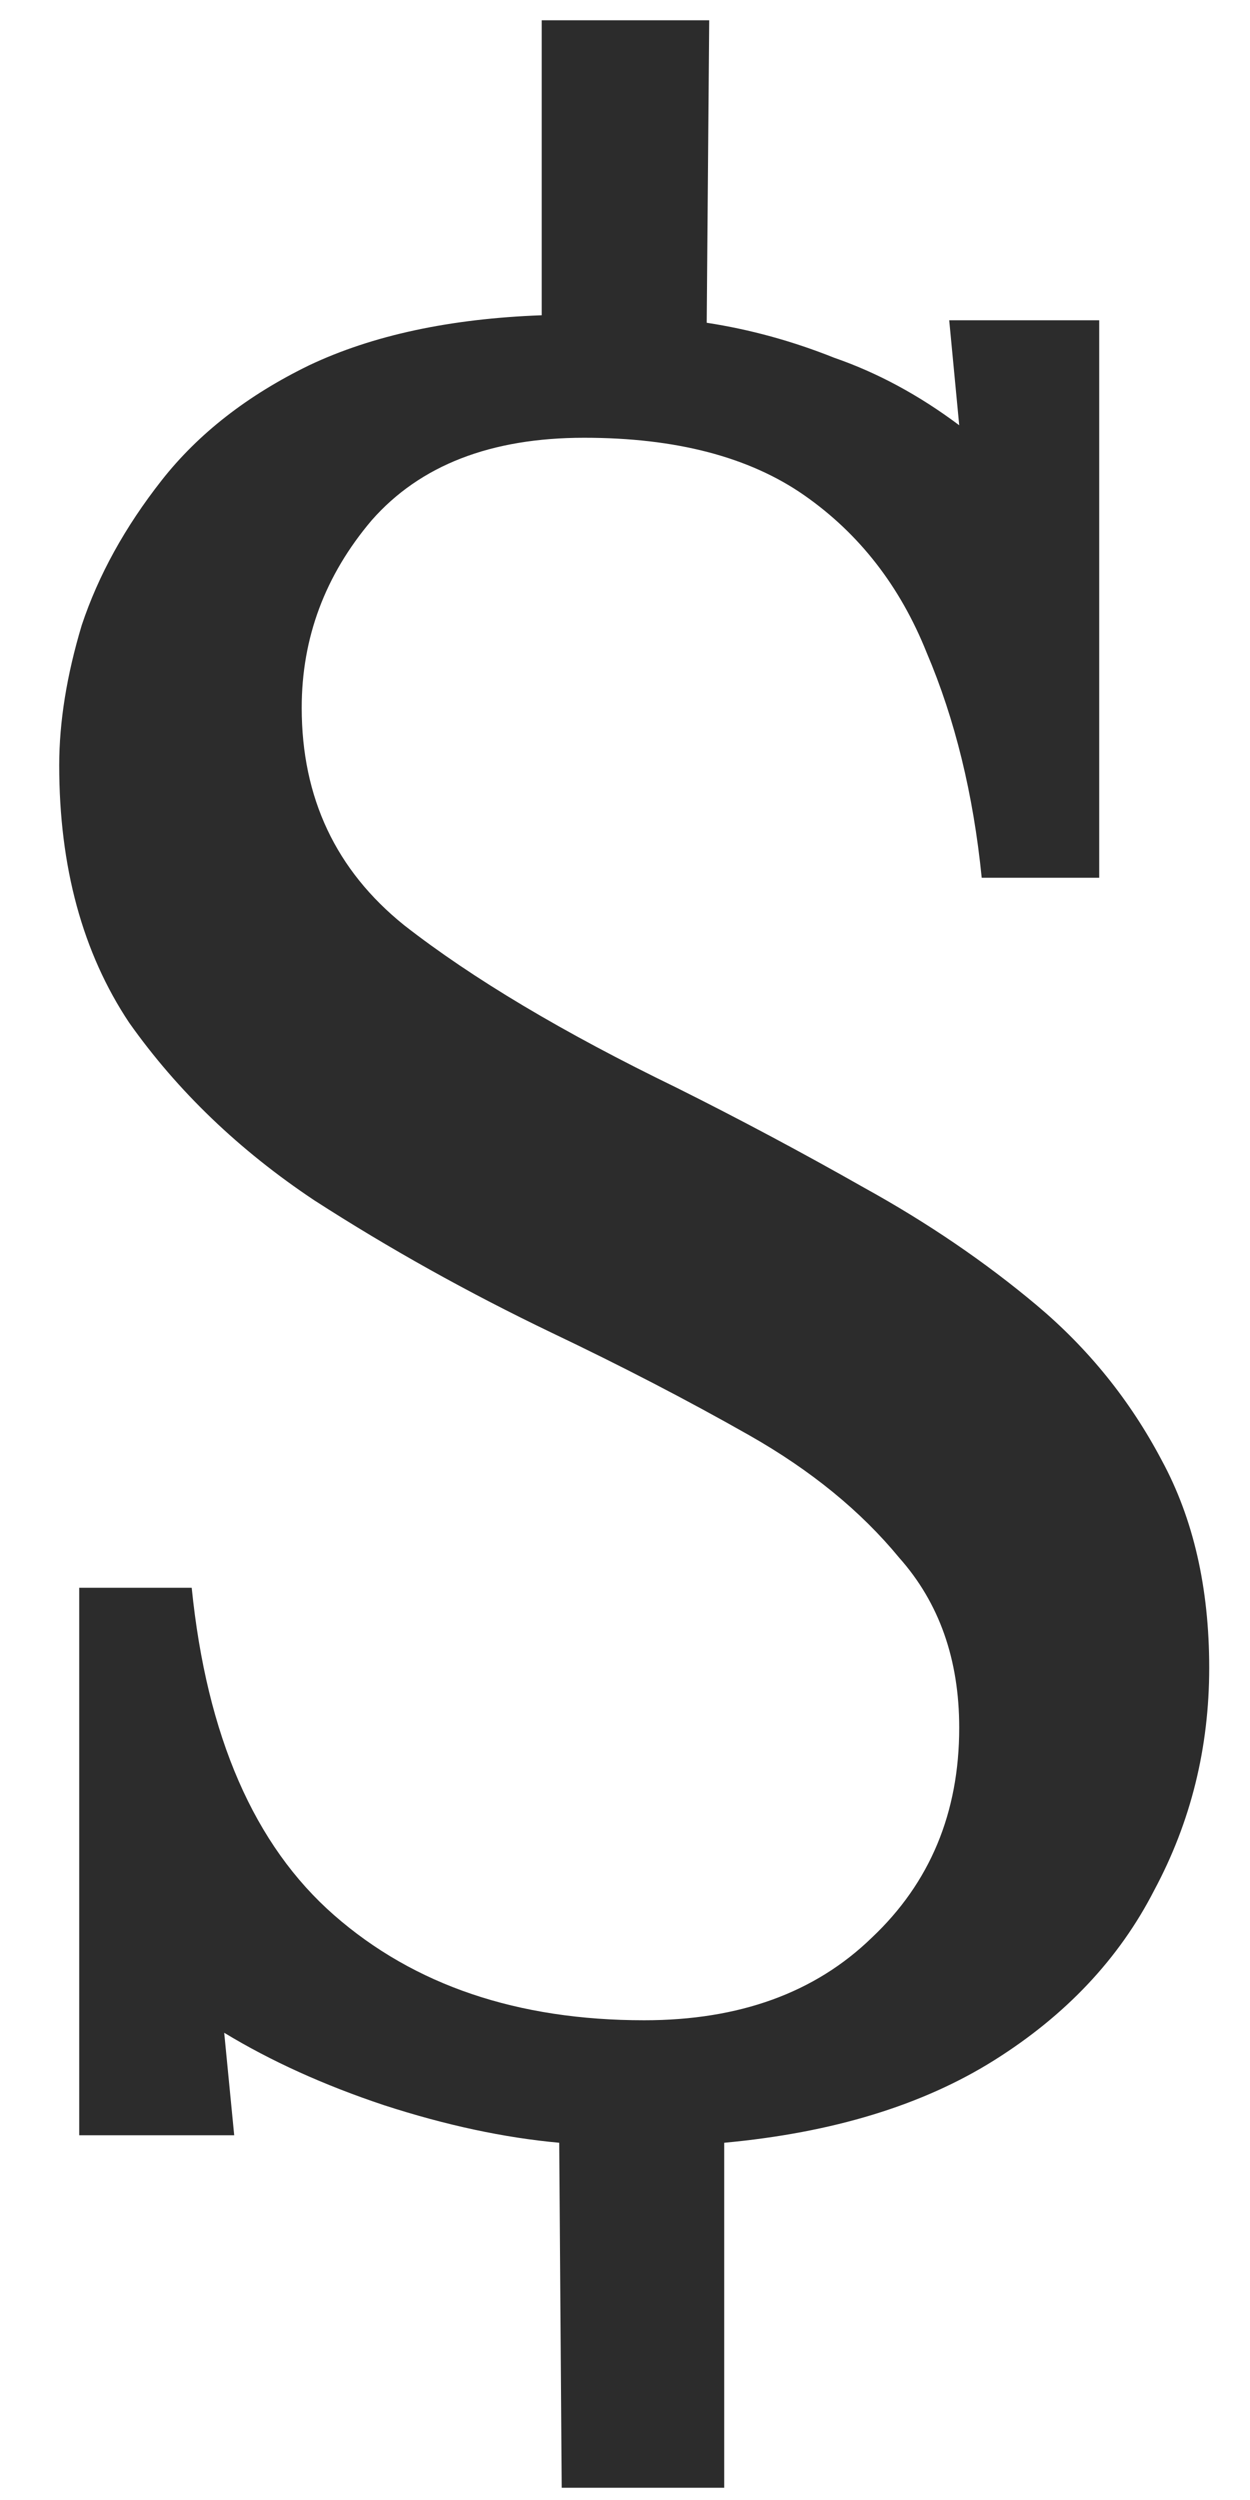 <svg width="19" height="38" viewBox="0 0 19 38" fill="none" xmlns="http://www.w3.org/2000/svg">
<path d="M8.538 37.814L8.5 32.57C7.664 32.494 6.777 32.304 5.84 32C4.928 31.696 4.117 31.329 3.408 30.898L3.56 32.456H1.204V24.134H2.914C3.142 26.389 3.864 28.048 5.08 29.112C6.296 30.176 7.867 30.708 9.792 30.708C11.236 30.708 12.389 30.29 13.25 29.454C14.137 28.618 14.58 27.554 14.58 26.262C14.58 25.223 14.276 24.362 13.668 23.678C13.085 22.969 12.325 22.348 11.388 21.816C10.451 21.284 9.45 20.765 8.386 20.258C7.119 19.65 5.916 18.979 4.776 18.244C3.636 17.484 2.699 16.585 1.964 15.546C1.255 14.482 0.9 13.177 0.9 11.632C0.9 10.973 1.014 10.264 1.242 9.504C1.495 8.744 1.901 8.009 2.458 7.3C3.015 6.591 3.763 6.008 4.7 5.552C5.663 5.096 6.841 4.843 8.234 4.792V0.308H10.78L10.742 4.906C11.401 5.007 12.047 5.185 12.68 5.438C13.339 5.666 13.972 6.008 14.58 6.464L14.428 4.868H16.708V13.342H14.922C14.795 12.075 14.517 10.935 14.086 9.922C13.681 8.909 13.06 8.111 12.224 7.528C11.388 6.945 10.273 6.654 8.88 6.654C7.461 6.654 6.385 7.072 5.65 7.908C4.941 8.744 4.586 9.694 4.586 10.758C4.586 12.126 5.105 13.228 6.144 14.064C7.183 14.875 8.563 15.698 10.286 16.534C11.249 17.015 12.199 17.522 13.136 18.054C14.099 18.586 14.973 19.181 15.758 19.84C16.543 20.499 17.177 21.284 17.658 22.196C18.139 23.083 18.38 24.134 18.38 25.35C18.38 26.566 18.101 27.693 17.544 28.732C17.012 29.771 16.201 30.632 15.112 31.316C14.023 32 12.655 32.418 11.008 32.57V37.814H8.538Z" fill="#2C2C2C"/>
</svg>
